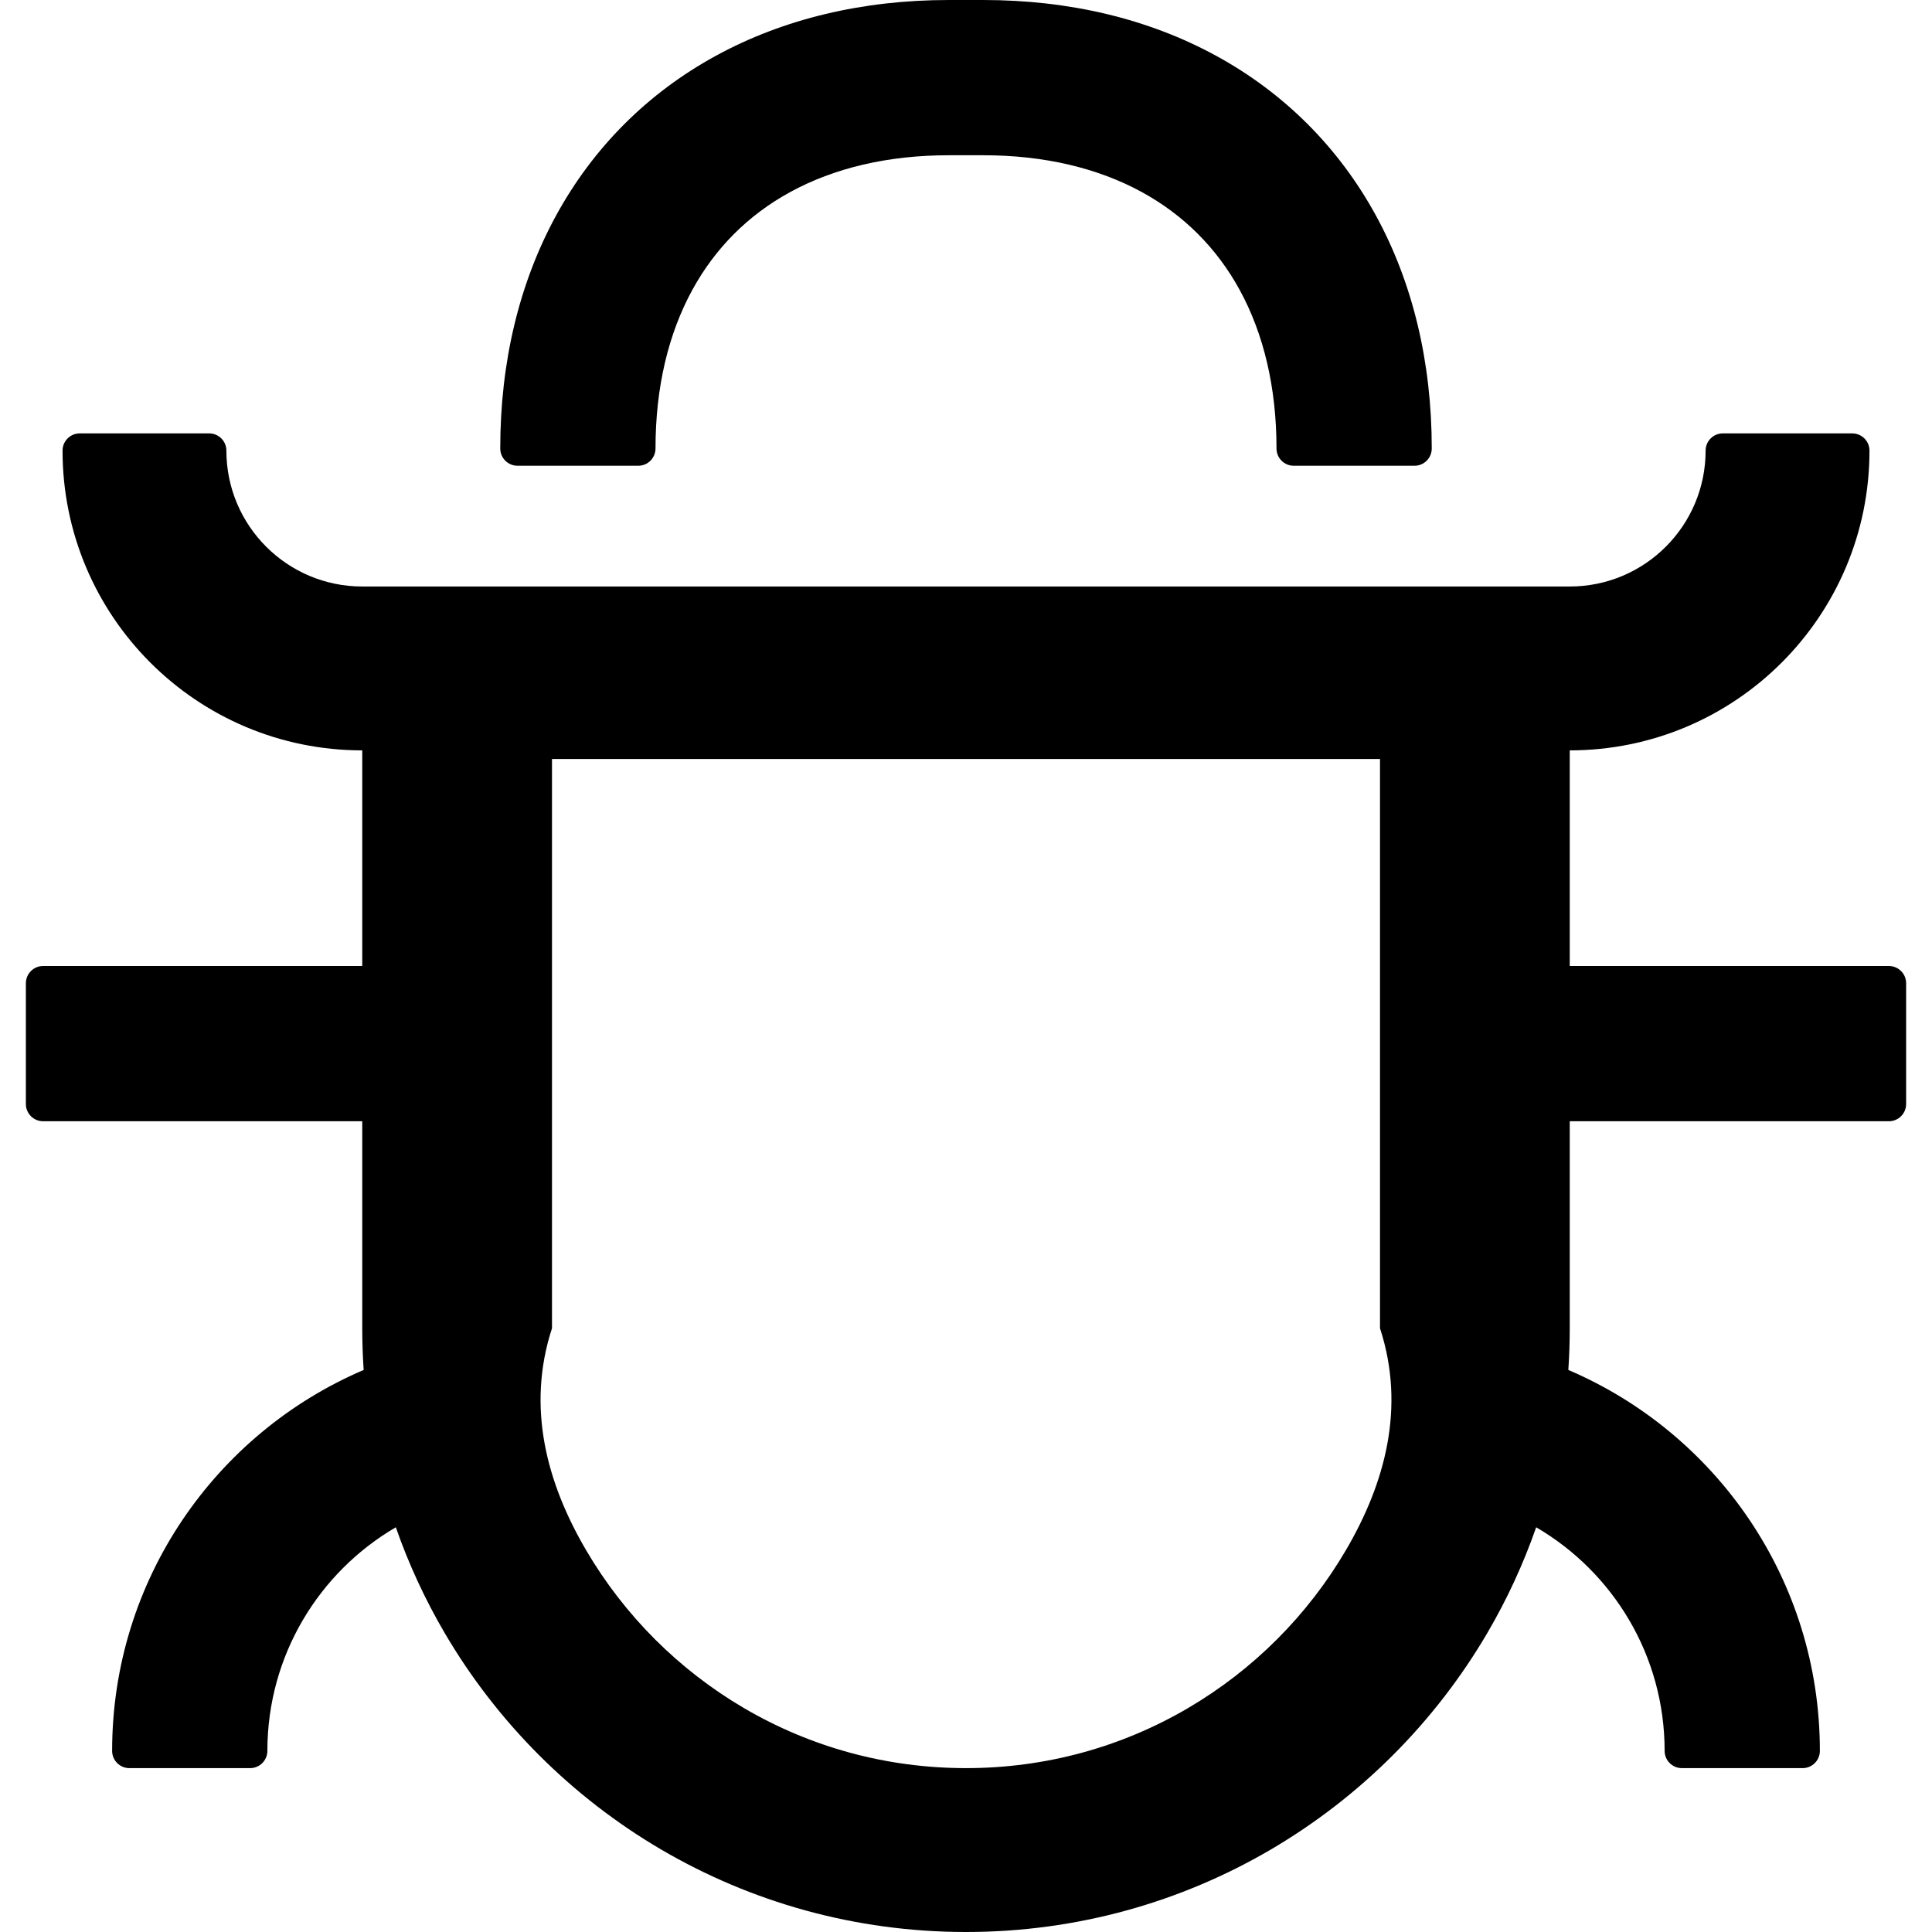 ﻿<?xml version="1.0" encoding="utf-8"?>
<svg version="1.1" xmlns:xlink="http://www.w3.org/1999/xlink" width="56px" height="56px" xmlns="http://www.w3.org/2000/svg">
  <defs>
    <pattern id="BGPattern" patternUnits="userSpaceOnUse" alignment="0 0" imageRepeat="None" />
    <mask fill="white" id="Clip2851">
      <path d="M 40 22  L 16 22  L 16 38.5  C 15.25 40.799  15.855 42.998  16.988 44.932  C 18.098 46.825  19.675 48.402  21.568 49.512  C 23.502 50.645  25.701 51.25  28 51.25  C 30.299 51.25  32.498 50.645  34.432 49.512  C 36.325 48.402  37.902 46.825  39.012 44.932  C 40.145 42.998  40.75 40.799  40 38.5  L 40 22  Z M 54.75 32.5  L 45.5 32.5  L 45.5 38.5  C 45.5 38.906  45.486 39.31  45.459 39.709  C 49.746 41.54  52.75 45.794  52.75 50.75  C 52.75 51.026  52.526 51.25  52.25 51.25  L 48.75 51.25  C 48.474 51.25  48.25 51.026  48.25 50.75  C 48.25 47.985  46.754 45.569  44.527 44.269  C 44.155 45.334  43.681 46.36  43.111 47.333  C 41.589 49.928  39.428 52.089  36.833 53.611  C 34.24 55.13  31.222 56  28 56  C 24.778 56  21.76 55.129  19.167 53.611  C 16.572 52.089  14.411 49.928  12.889 47.333  C 12.319 46.36  11.845 45.334  11.473 44.269  C 9.246 45.57  7.75 47.985  7.75 50.75  C 7.75 51.026  7.526 51.25  7.25 51.25  L 3.75 51.25  C 3.474 51.25  3.25 51.026  3.25 50.75  C 3.25 45.794  6.254 41.54  10.541 39.709  C 10.514 39.307  10.5 38.903  10.5 38.5  L 10.5 32.5  L 1.25 32.5  C 0.974 32.5  0.75 32.276  0.75 32  L 0.75 28.5  C 0.75 28.224  0.974 28  1.25 28  L 10.5 28  L 10.5 21.75  C 5.702 21.75  1.813 17.861  1.813 13.062  C 1.813 12.786  2.036 12.562  2.312 12.562  L 6.062 12.562  C 6.339 12.562  6.562 12.786  6.562 13.062  C 6.562 15.237  8.325 17  10.5 17  L 45.5 17  C 47.675 17  49.438 15.237  49.438 13.062  C 49.438 12.786  49.661 12.562  49.938 12.562  L 53.688 12.562  C 53.964 12.562  54.188 12.786  54.188 13.062  C 54.188 17.861  50.298 21.75  45.5 21.75  L 45.5 28  L 54.75 28  C 55.026 28  55.25 28.224  55.25 28.5  L 55.25 32  C 55.25 32.276  55.026 32.5  54.75 32.5  Z M 20.067 8.404  C 19.371 9.678  19 11.23  19 13  C 19 13.276  18.776 13.5  18.5 13.5  L 15 13.5  C 14.724 13.5  14.5 13.276  14.5 13  C 14.5 10.498  15.049 8.203  16.119 6.246  C 17.196 4.275  18.775 2.696  20.746 1.619  C 22.703 0.549  24.998 0  27.5 0  L 28.5 0  C 31.002 0  33.297 0.549  35.254 1.619  C 37.225 2.696  38.804 4.275  39.881 6.246  C 40.951 8.203  41.5 10.498  41.5 13  C 41.5 13.276  41.276 13.5  41 13.5  L 37.5 13.5  C 37.224 13.5  37 13.276  37 13  C 37 11.23  36.629 9.678  35.933 8.404  C 35.269 7.189  34.31 6.231  33.096 5.567  C 31.822 4.871  30.27 4.5  28.5 4.5  L 27.5 4.5  C 25.73 4.5  24.178 4.871  22.904 5.567  C 21.689 6.231  20.731 7.189  20.067 8.404  Z " fill-rule="evenodd" />
    </mask>
  </defs>
  <g>
    <path d="M 40 22  L 16 22  L 16 38.5  C 15.25 40.799  15.855 42.998  16.988 44.932  C 18.098 46.825  19.675 48.402  21.568 49.512  C 23.502 50.645  25.701 51.25  28 51.25  C 30.299 51.25  32.498 50.645  34.432 49.512  C 36.325 48.402  37.902 46.825  39.012 44.932  C 40.145 42.998  40.75 40.799  40 38.5  L 40 22  Z M 54.75 32.5  L 45.5 32.5  L 45.5 38.5  C 45.5 38.906  45.486 39.31  45.459 39.709  C 49.746 41.54  52.75 45.794  52.75 50.75  C 52.75 51.026  52.526 51.25  52.25 51.25  L 48.75 51.25  C 48.474 51.25  48.25 51.026  48.25 50.75  C 48.25 47.985  46.754 45.569  44.527 44.269  C 44.155 45.334  43.681 46.36  43.111 47.333  C 41.589 49.928  39.428 52.089  36.833 53.611  C 34.24 55.13  31.222 56  28 56  C 24.778 56  21.76 55.129  19.167 53.611  C 16.572 52.089  14.411 49.928  12.889 47.333  C 12.319 46.36  11.845 45.334  11.473 44.269  C 9.246 45.57  7.75 47.985  7.75 50.75  C 7.75 51.026  7.526 51.25  7.25 51.25  L 3.75 51.25  C 3.474 51.25  3.25 51.026  3.25 50.75  C 3.25 45.794  6.254 41.54  10.541 39.709  C 10.514 39.307  10.5 38.903  10.5 38.5  L 10.5 32.5  L 1.25 32.5  C 0.974 32.5  0.75 32.276  0.75 32  L 0.75 28.5  C 0.75 28.224  0.974 28  1.25 28  L 10.5 28  L 10.5 21.75  C 5.702 21.75  1.813 17.861  1.813 13.062  C 1.813 12.786  2.036 12.562  2.312 12.562  L 6.062 12.562  C 6.339 12.562  6.562 12.786  6.562 13.062  C 6.562 15.237  8.325 17  10.5 17  L 45.5 17  C 47.675 17  49.438 15.237  49.438 13.062  C 49.438 12.786  49.661 12.562  49.938 12.562  L 53.688 12.562  C 53.964 12.562  54.188 12.786  54.188 13.062  C 54.188 17.861  50.298 21.75  45.5 21.75  L 45.5 28  L 54.75 28  C 55.026 28  55.25 28.224  55.25 28.5  L 55.25 32  C 55.25 32.276  55.026 32.5  54.75 32.5  Z M 20.067 8.404  C 19.371 9.678  19 11.23  19 13  C 19 13.276  18.776 13.5  18.5 13.5  L 15 13.5  C 14.724 13.5  14.5 13.276  14.5 13  C 14.5 10.498  15.049 8.203  16.119 6.246  C 17.196 4.275  18.775 2.696  20.746 1.619  C 22.703 0.549  24.998 0  27.5 0  L 28.5 0  C 31.002 0  33.297 0.549  35.254 1.619  C 37.225 2.696  38.804 4.275  39.881 6.246  C 40.951 8.203  41.5 10.498  41.5 13  C 41.5 13.276  41.276 13.5  41 13.5  L 37.5 13.5  C 37.224 13.5  37 13.276  37 13  C 37 11.23  36.629 9.678  35.933 8.404  C 35.269 7.189  34.31 6.231  33.096 5.567  C 31.822 4.871  30.27 4.5  28.5 4.5  L 27.5 4.5  C 25.73 4.5  24.178 4.871  22.904 5.567  C 21.689 6.231  20.731 7.189  20.067 8.404  Z " fill-rule="nonzero" fill="rgba(0, 0, 0, 1)" stroke="none" class="fill" />
    <path d="M 40 22  L 16 22  L 16 38.5  C 15.25 40.799  15.855 42.998  16.988 44.932  C 18.098 46.825  19.675 48.402  21.568 49.512  C 23.502 50.645  25.701 51.25  28 51.25  C 30.299 51.25  32.498 50.645  34.432 49.512  C 36.325 48.402  37.902 46.825  39.012 44.932  C 40.145 42.998  40.75 40.799  40 38.5  L 40 22  Z " stroke-width="0" stroke-dasharray="0" stroke="rgba(255, 255, 255, 0)" fill="none" class="stroke" mask="url(#Clip2851)" />
    <path d="M 54.75 32.5  L 45.5 32.5  L 45.5 38.5  C 45.5 38.906  45.486 39.31  45.459 39.709  C 49.746 41.54  52.75 45.794  52.75 50.75  C 52.75 51.026  52.526 51.25  52.25 51.25  L 48.75 51.25  C 48.474 51.25  48.25 51.026  48.25 50.75  C 48.25 47.985  46.754 45.569  44.527 44.269  C 44.155 45.334  43.681 46.36  43.111 47.333  C 41.589 49.928  39.428 52.089  36.833 53.611  C 34.24 55.13  31.222 56  28 56  C 24.778 56  21.76 55.129  19.167 53.611  C 16.572 52.089  14.411 49.928  12.889 47.333  C 12.319 46.36  11.845 45.334  11.473 44.269  C 9.246 45.57  7.75 47.985  7.75 50.75  C 7.75 51.026  7.526 51.25  7.25 51.25  L 3.75 51.25  C 3.474 51.25  3.25 51.026  3.25 50.75  C 3.25 45.794  6.254 41.54  10.541 39.709  C 10.514 39.307  10.5 38.903  10.5 38.5  L 10.5 32.5  L 1.25 32.5  C 0.974 32.5  0.75 32.276  0.75 32  L 0.75 28.5  C 0.75 28.224  0.974 28  1.25 28  L 10.5 28  L 10.5 21.75  C 5.702 21.75  1.813 17.861  1.813 13.062  C 1.813 12.786  2.036 12.562  2.312 12.562  L 6.062 12.562  C 6.339 12.562  6.562 12.786  6.562 13.062  C 6.562 15.237  8.325 17  10.5 17  L 45.5 17  C 47.675 17  49.438 15.237  49.438 13.062  C 49.438 12.786  49.661 12.562  49.938 12.562  L 53.688 12.562  C 53.964 12.562  54.188 12.786  54.188 13.062  C 54.188 17.861  50.298 21.75  45.5 21.75  L 45.5 28  L 54.75 28  C 55.026 28  55.25 28.224  55.25 28.5  L 55.25 32  C 55.25 32.276  55.026 32.5  54.75 32.5  Z " stroke-width="0" stroke-dasharray="0" stroke="rgba(255, 255, 255, 0)" fill="none" class="stroke" mask="url(#Clip2851)" />
    <path d="M 20.067 8.404  C 19.371 9.678  19 11.23  19 13  C 19 13.276  18.776 13.5  18.5 13.5  L 15 13.5  C 14.724 13.5  14.5 13.276  14.5 13  C 14.5 10.498  15.049 8.203  16.119 6.246  C 17.196 4.275  18.775 2.696  20.746 1.619  C 22.703 0.549  24.998 0  27.5 0  L 28.5 0  C 31.002 0  33.297 0.549  35.254 1.619  C 37.225 2.696  38.804 4.275  39.881 6.246  C 40.951 8.203  41.5 10.498  41.5 13  C 41.5 13.276  41.276 13.5  41 13.5  L 37.5 13.5  C 37.224 13.5  37 13.276  37 13  C 37 11.23  36.629 9.678  35.933 8.404  C 35.269 7.189  34.31 6.231  33.096 5.567  C 31.822 4.871  30.27 4.5  28.5 4.5  L 27.5 4.5  C 25.73 4.5  24.178 4.871  22.904 5.567  C 21.689 6.231  20.731 7.189  20.067 8.404  Z " stroke-width="0" stroke-dasharray="0" stroke="rgba(255, 255, 255, 0)" fill="none" class="stroke" mask="url(#Clip2851)" />
  </g>
</svg>